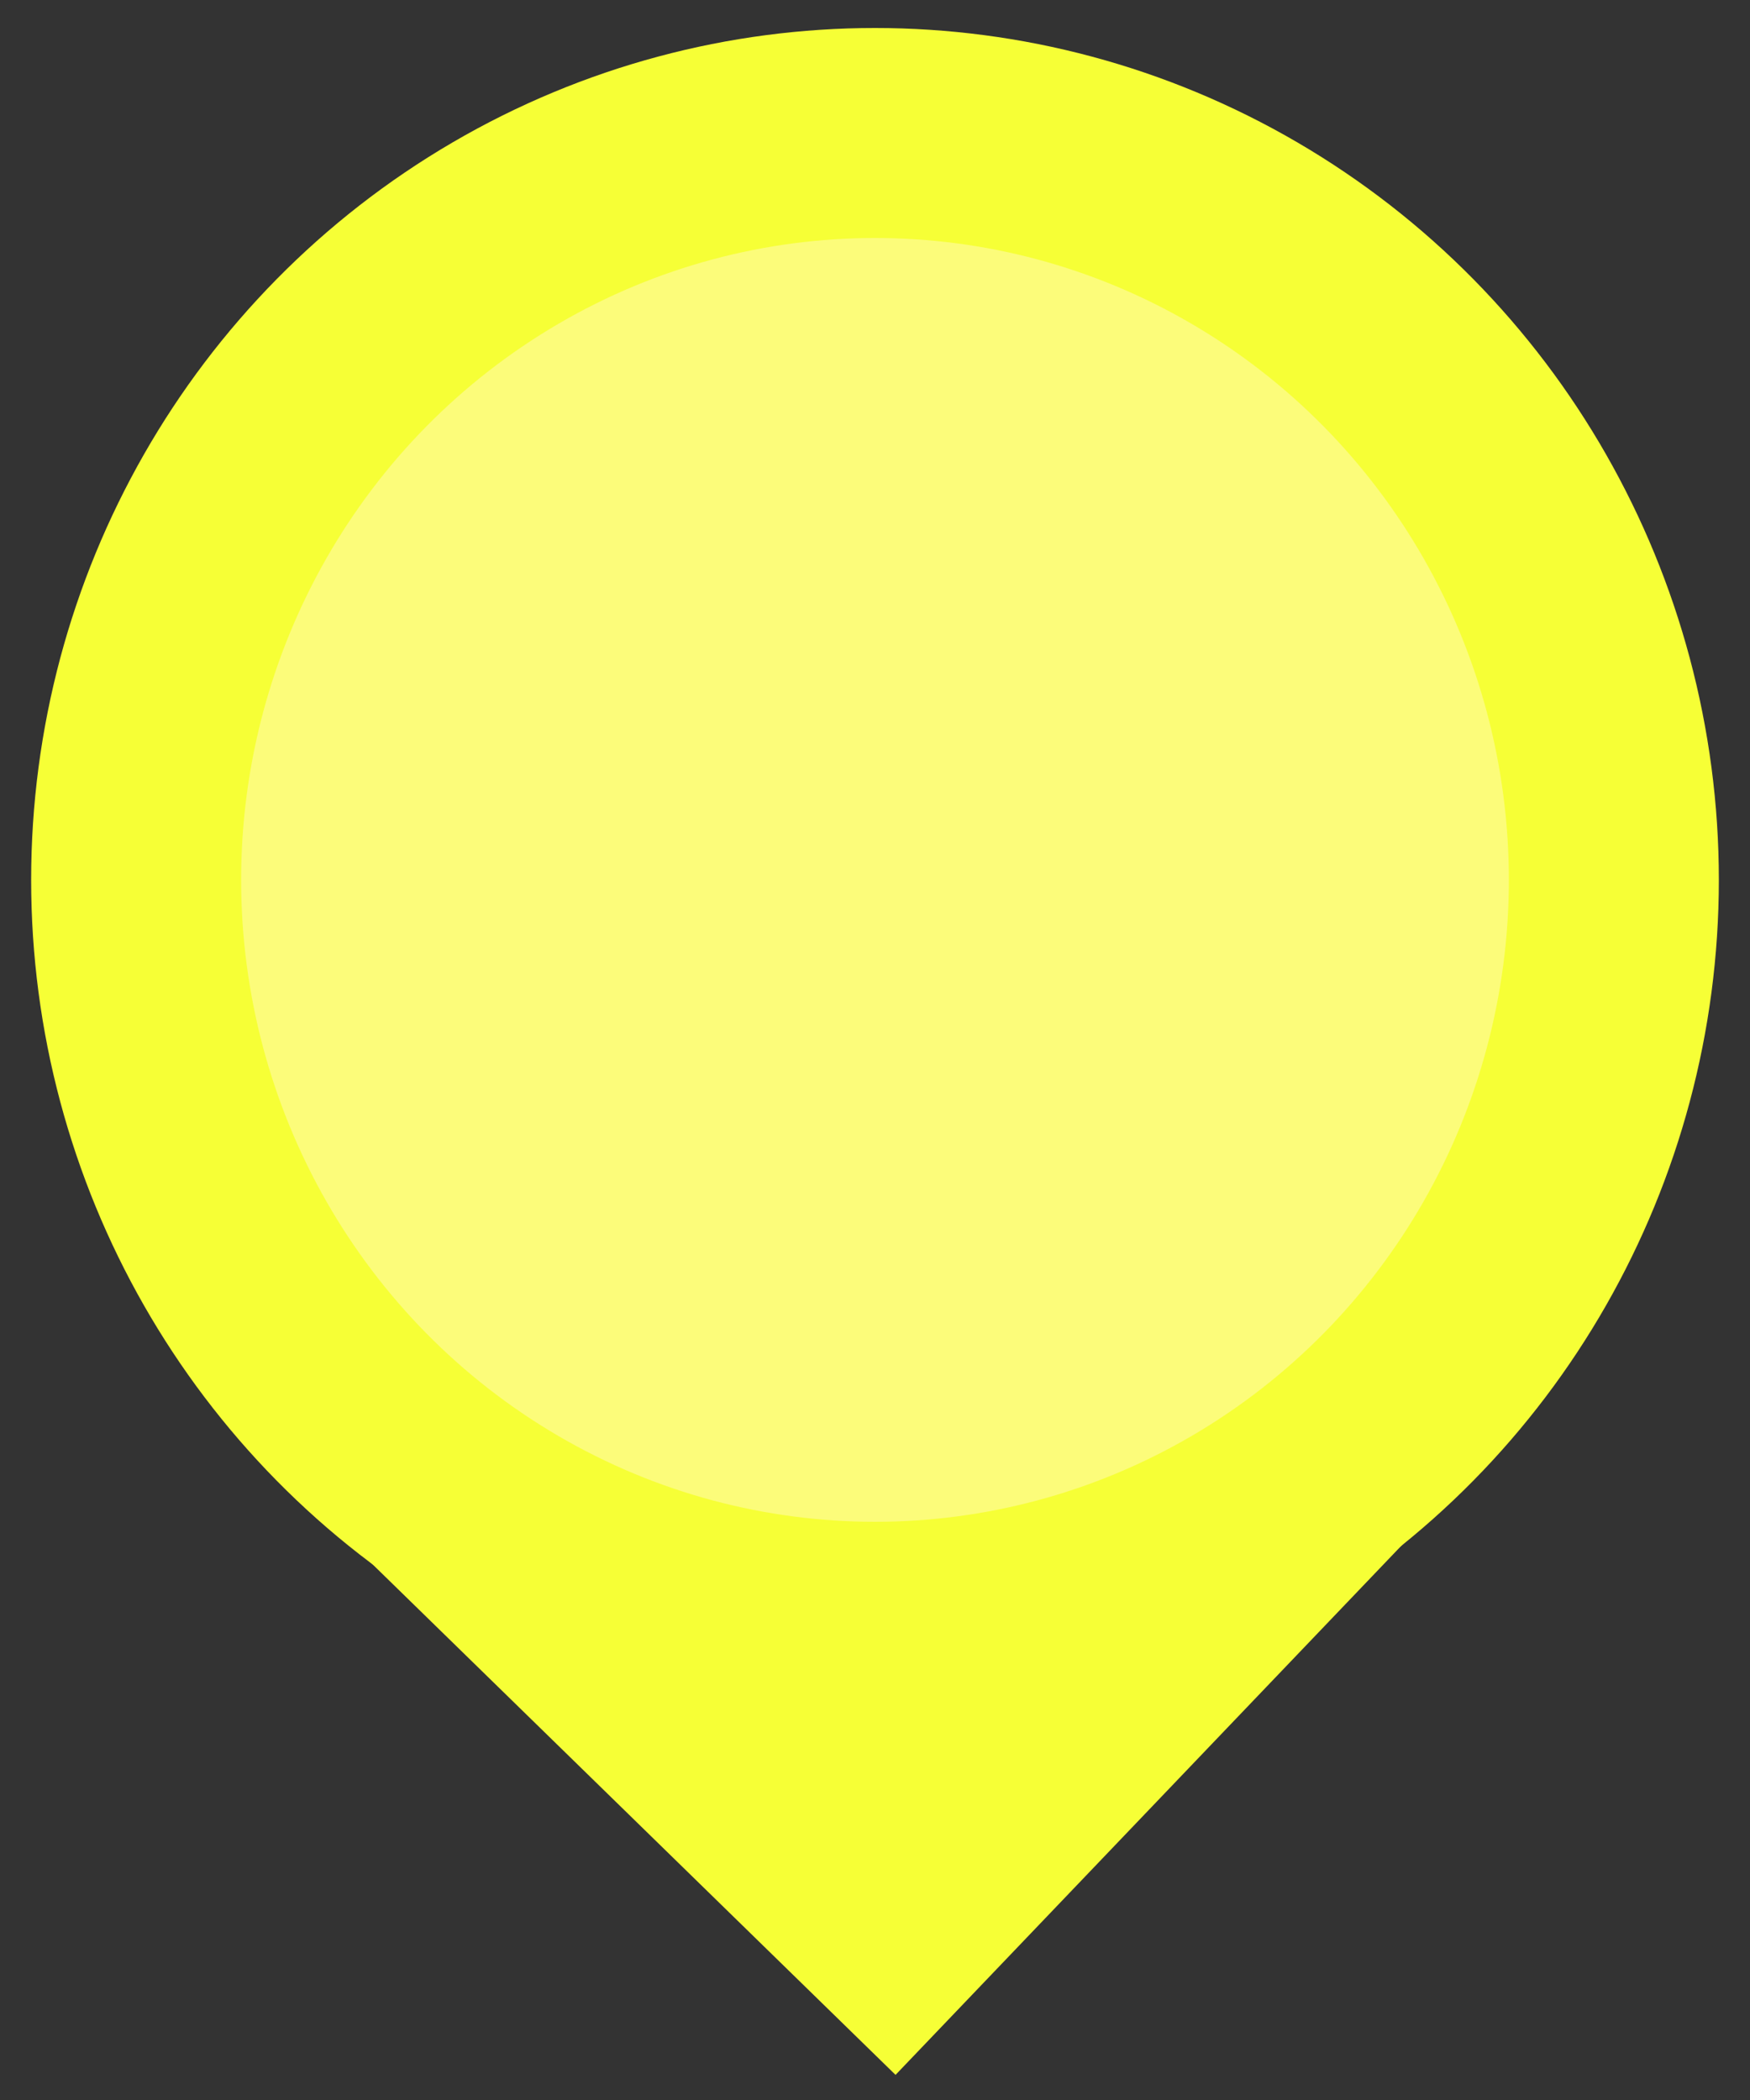 <svg id="Layer_1" data-name="Layer 1" xmlns="http://www.w3.org/2000/svg" viewBox="0 0 50 60"><rect x="0" y="0" width="50" height="60" fill="#333333" stroke="none"/><defs><style>.cls-1{fill:#f6ff36;stroke-width:3px;}.cls-1,.cls-2{stroke:#f6ff36;stroke-miterlimit:10;}.cls-2{fill:#fcfc7a;stroke-width:6px;}</style></defs><title>location-yellowmdpi</title><polygon class="cls-1" points="38.55 43.55 25.55 57.15 12.09 44.01 25.1 30.41 38.55 43.55"/><ellipse class="cls-2" cx="25" cy="25.14" rx="21.11" ry="21.34"/></svg>